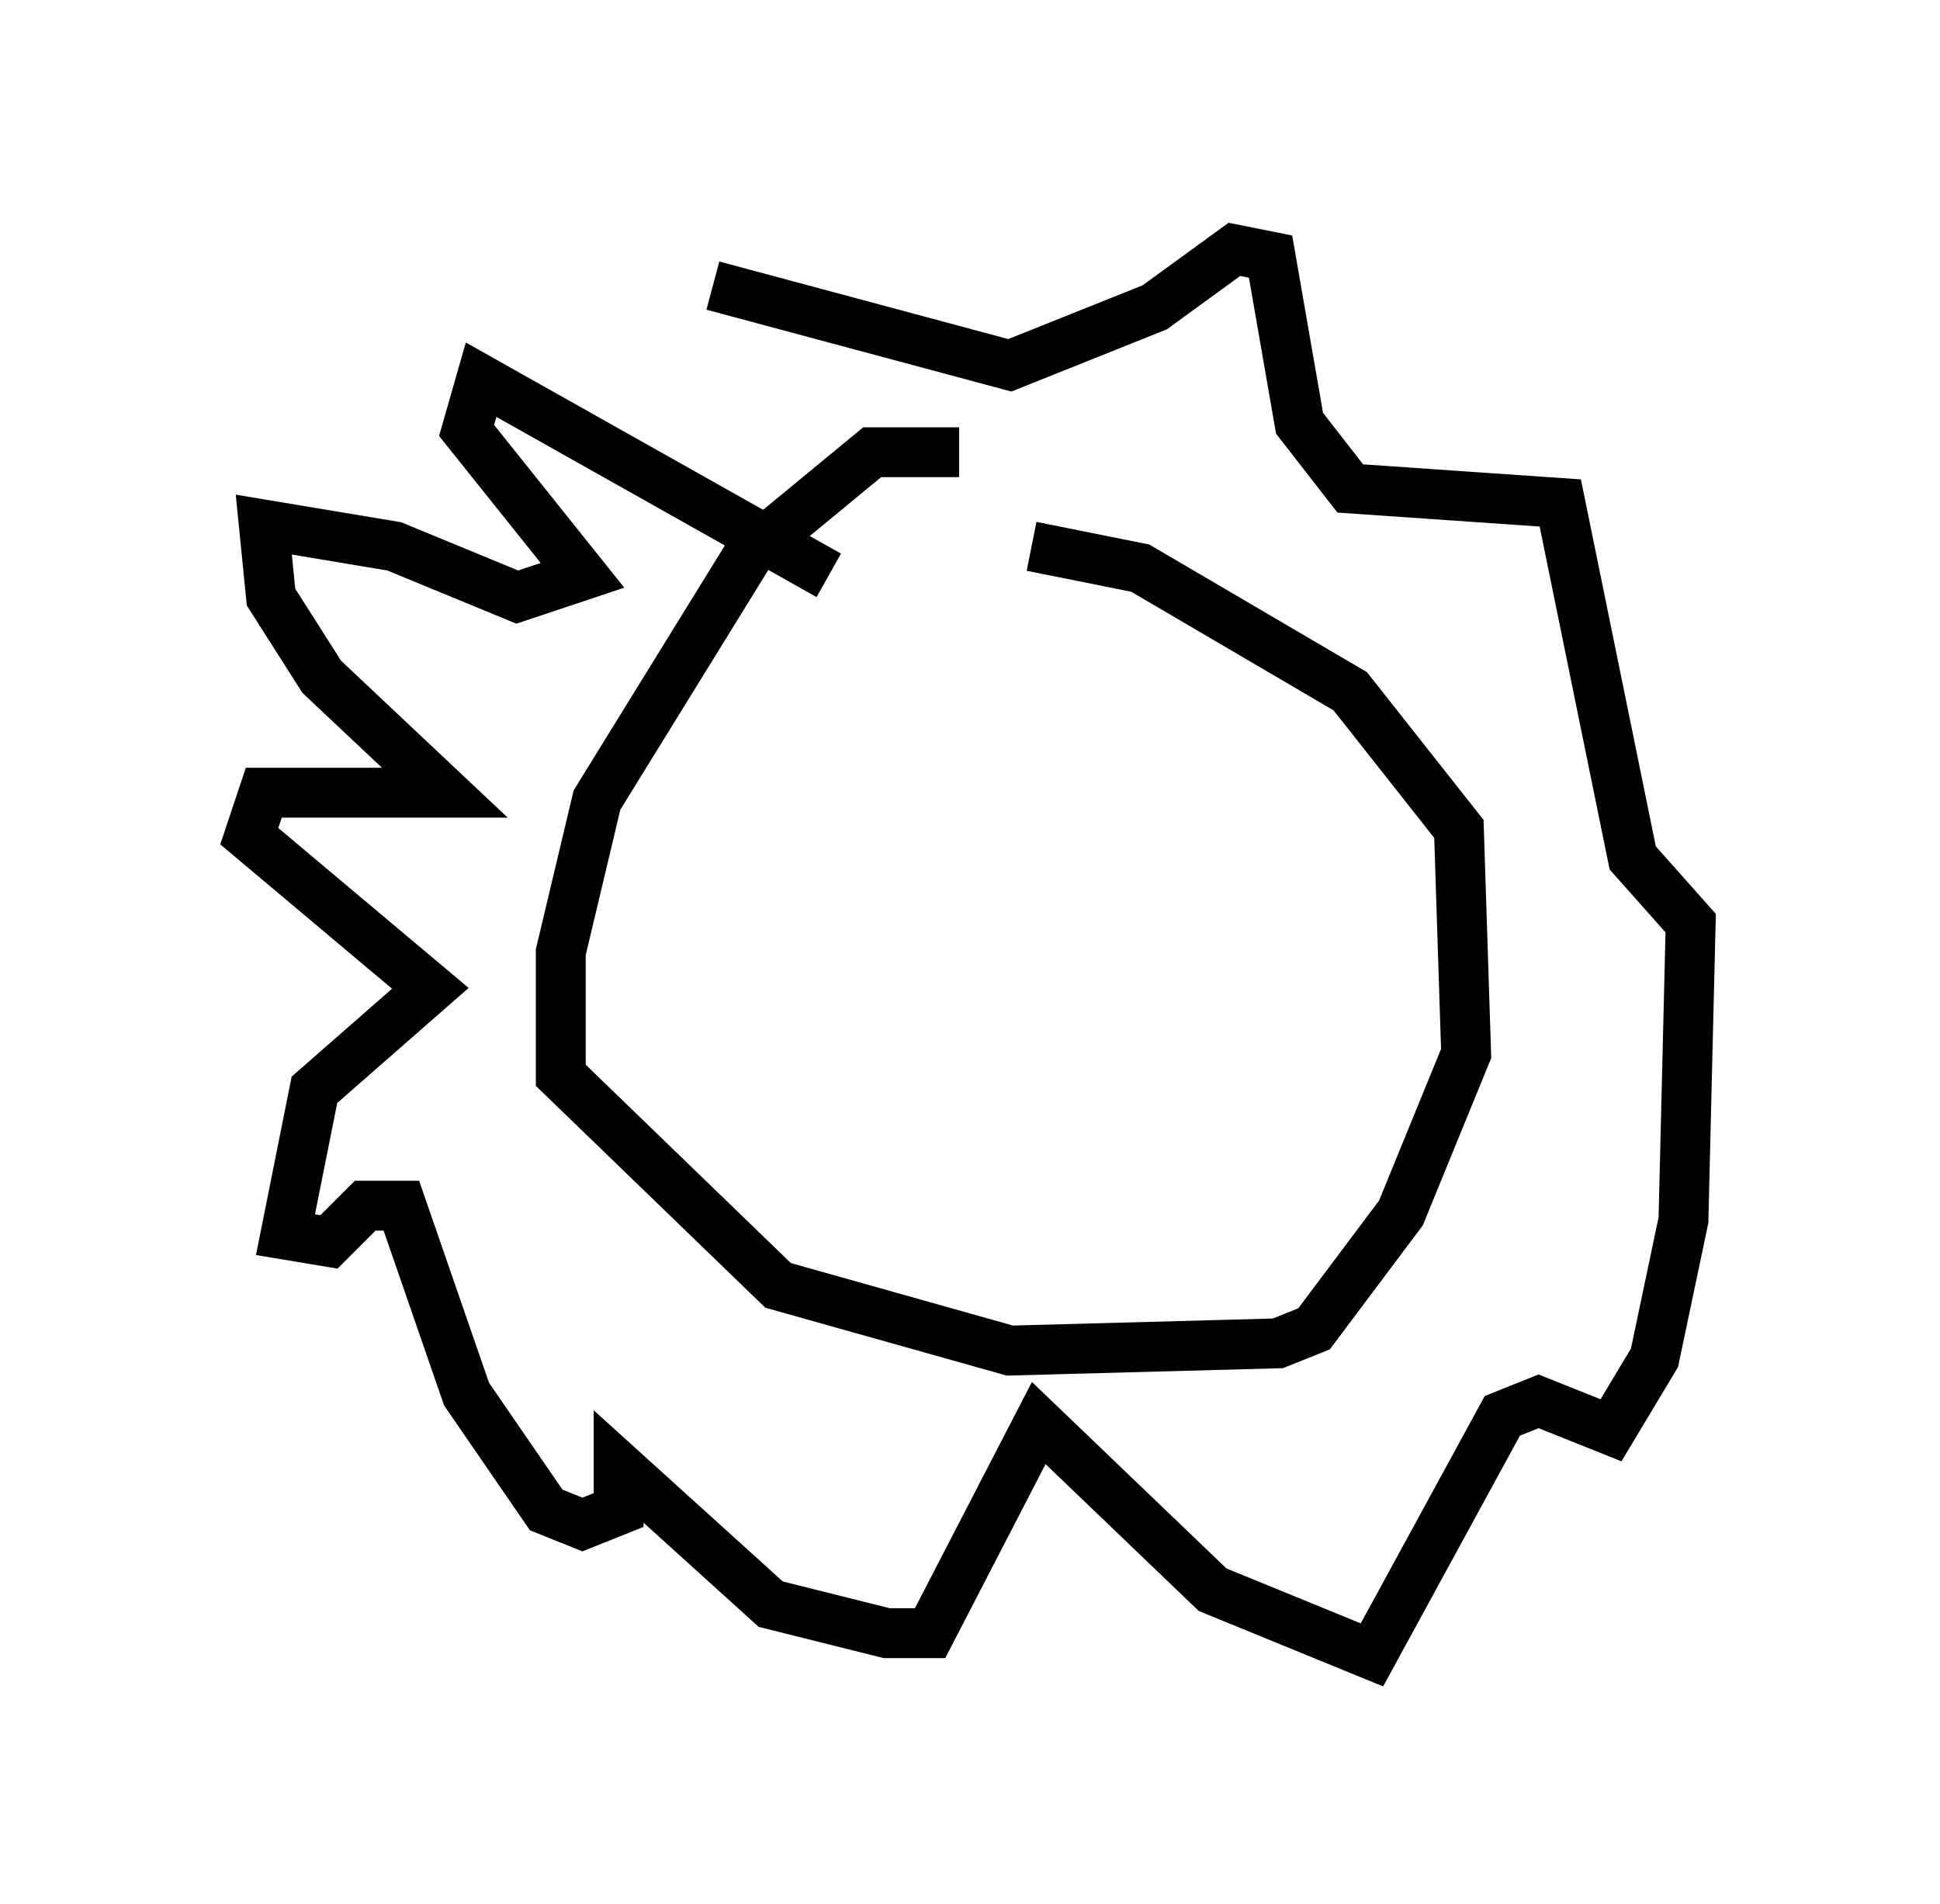 <?xml version="1.0" encoding="utf-8" ?>
<svg baseProfile="full" height="38.179" version="1.1" width="38.905" xmlns="http://www.w3.org/2000/svg" xmlns:ev="http://www.w3.org/2001/xml-events" xmlns:xlink="http://www.w3.org/1999/xlink"><defs /><rect fill="white" height="38.179" width="38.905" x="0" y="0" /><path d="M21.413, 9.939 m-2.179, -0.872 l-1.743, 0.0 -2.469, 2.034 l-3.05, 4.939 -0.726, 3.05 l0.0, 2.469 4.358, 4.212 l4.648, 1.307 5.374, -0.145 l0.726, -0.291 1.743, -2.324 l1.307, -3.196 -0.145, -4.503 l-2.179, -2.76 -4.212, -2.469 l-2.179, -0.436 m-4.067, 0.581 l-6.972, -3.922 -0.291, 1.017 l2.324, 2.905 -1.307, 0.436 l-2.469, -1.017 -2.615, -0.436 l0.145, 1.453 1.017, 1.598 l2.469, 2.324 -3.631, 0.0 l-0.291, 0.872 3.631, 3.05 l-2.324, 2.034 -0.581, 2.905 l0.872, 0.145 0.726, -0.726 l0.726, 0.0 1.307, 3.777 l1.598, 2.324 0.726, 0.291 l0.726, -0.291 0.0, -0.872 l3.05, 2.76 2.324, 0.581 l0.872, 0.0 2.179, -4.212 l3.486, 3.341 3.196, 1.307 l2.615, -4.793 0.726, -0.291 l1.453, 0.581 0.872, -1.453 l0.581, -2.76 0.145, -5.955 l-1.162, -1.307 -1.453, -7.117 l-4.212, -0.291 -1.017, -1.307 l-0.581, -3.341 -0.726, -0.145 l-1.598, 1.162 -2.905, 1.162 l-5.955, -1.598 " fill="none" stroke="black" stroke-width="1" /></svg>